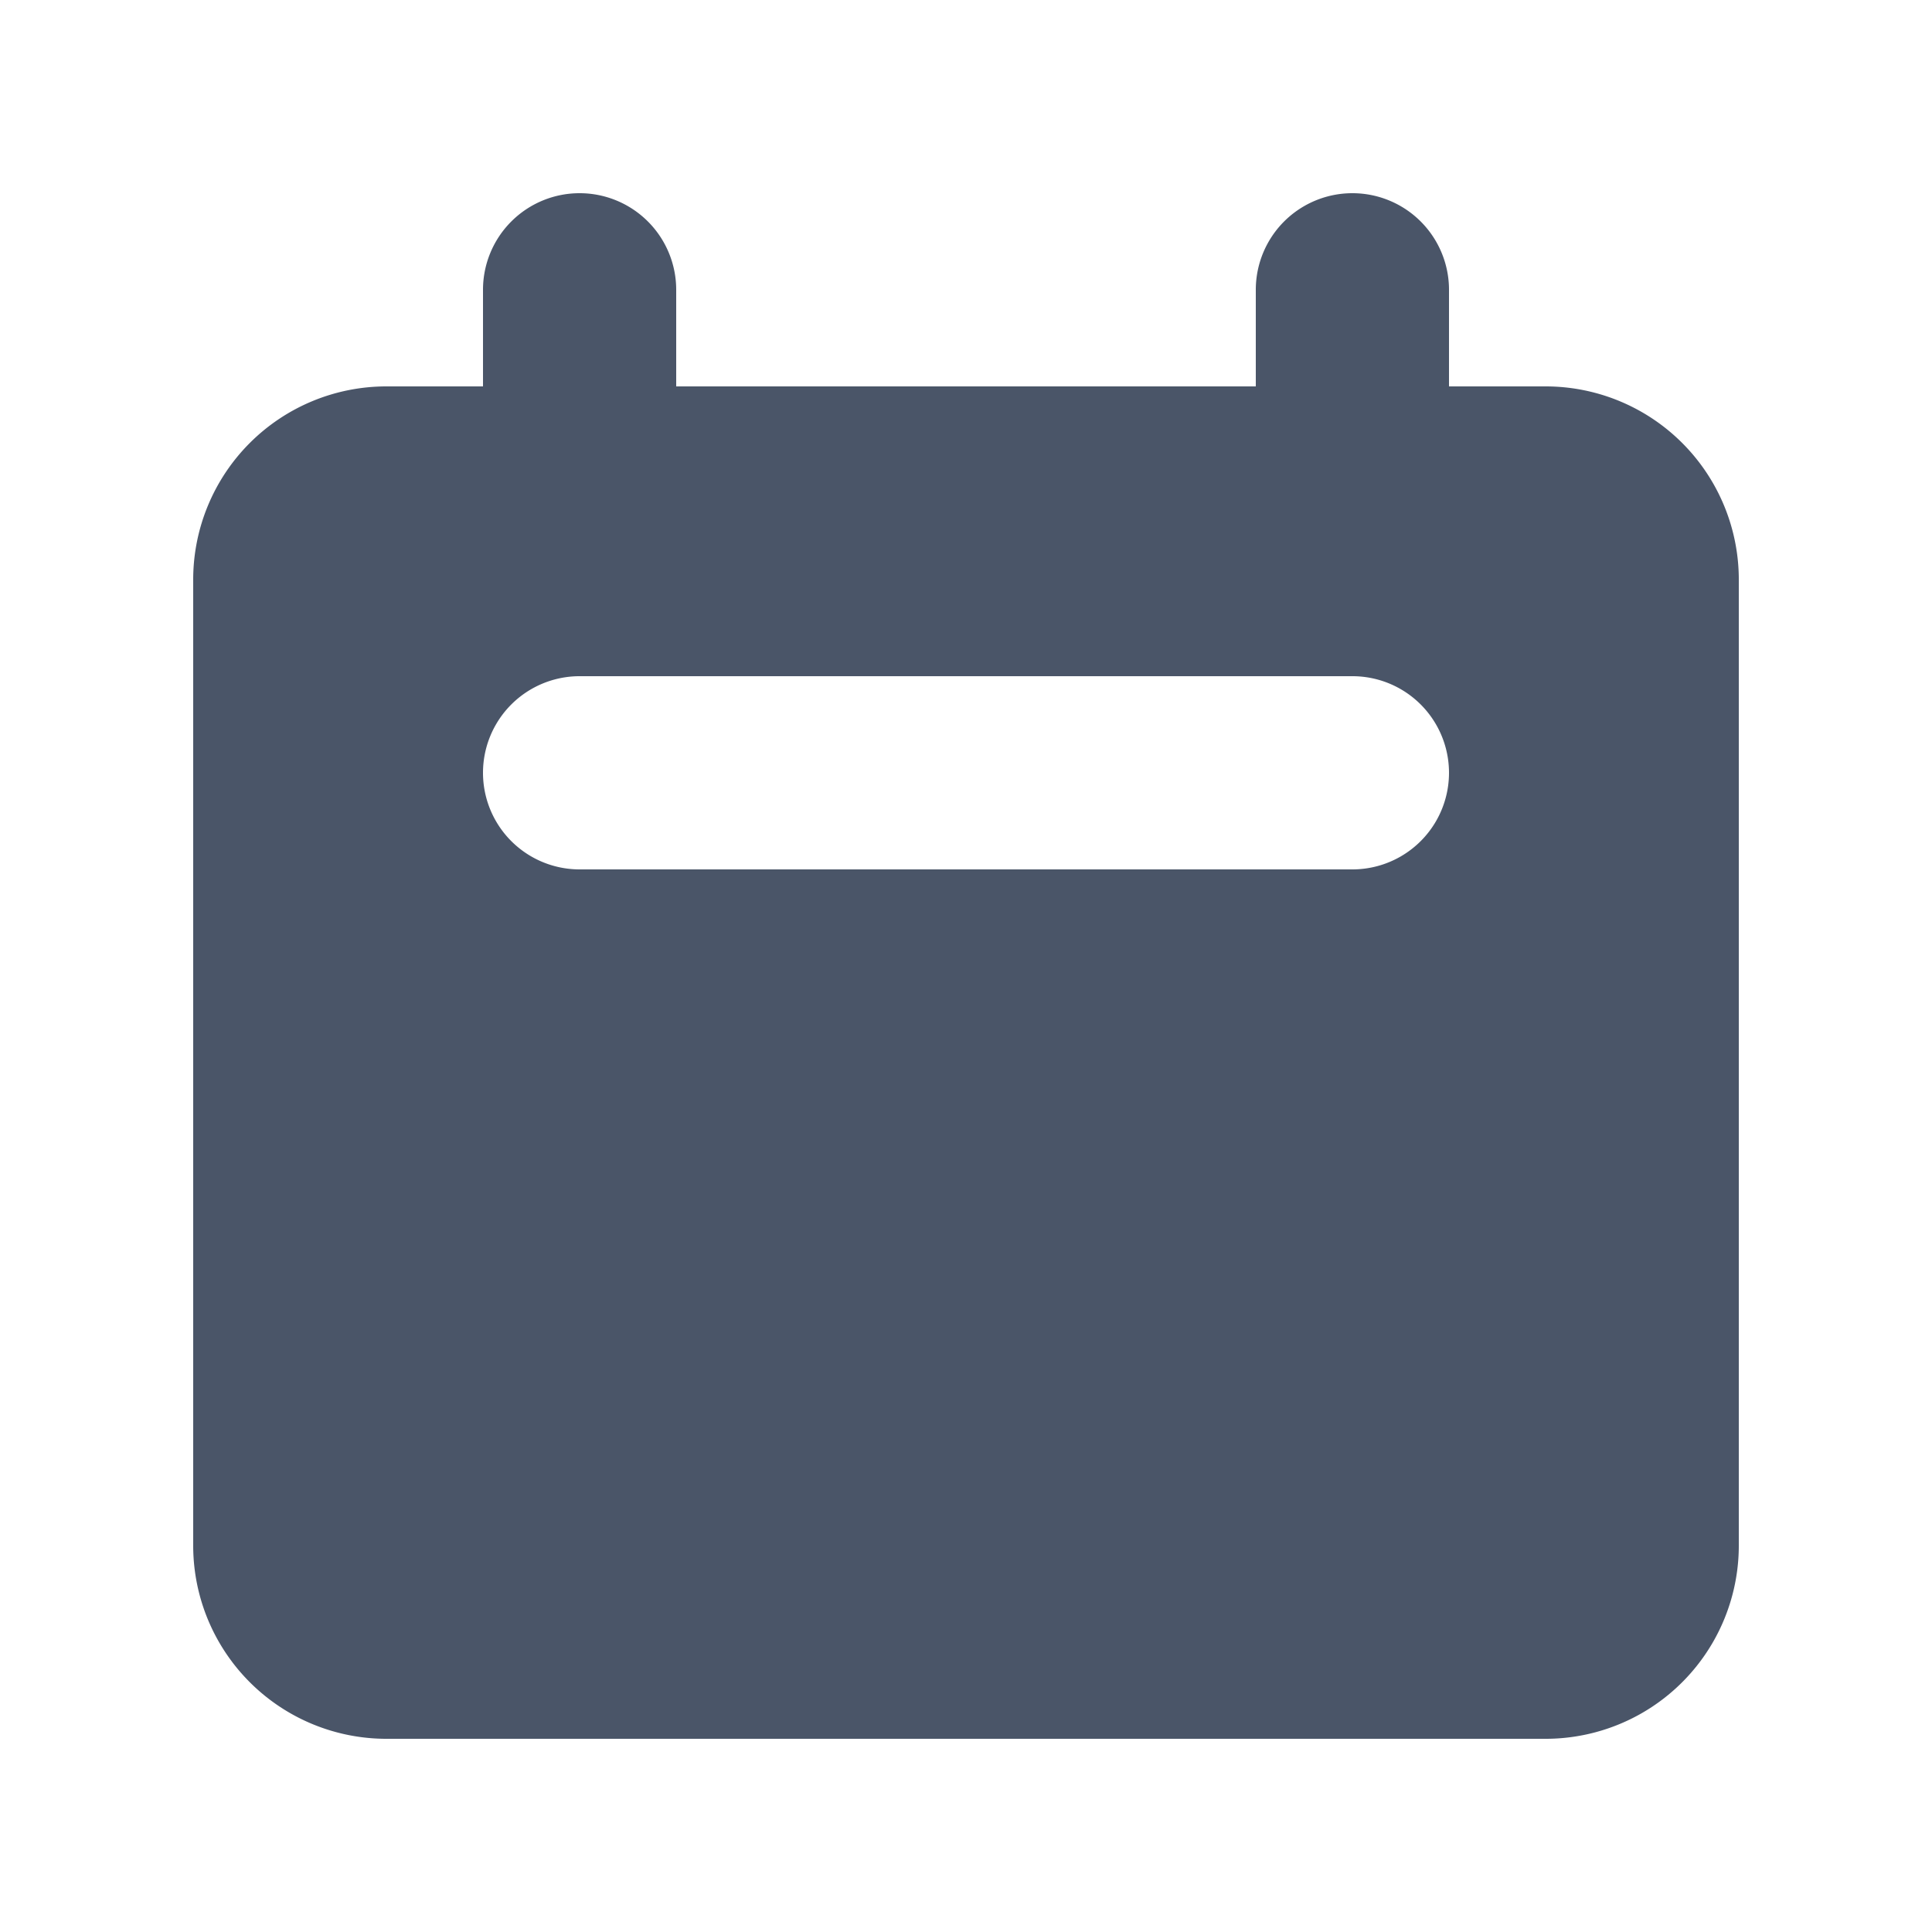 <svg viewBox="0 0 20 20" fill="none" xmlns="http://www.w3.org/2000/svg" height="1em" width="1em">
  <path fill-rule="evenodd" clip-rule="evenodd" d="M6 2a1 1 0 0 0-1 1v1H4a2 2 0 0 0-2 2v10a2 2 0 0 0 2 2h12a2 2 0 0 0 2-2V6a2 2 0 0 0-2-2h-1V3a1 1 0 1 0-2 0v1H7V3a1 1 0 0 0-1-1Zm0 5a1 1 0 0 0 0 2h8a1 1 0 1 0 0-2H6Z" fill="#4A5568"/>
</svg>
